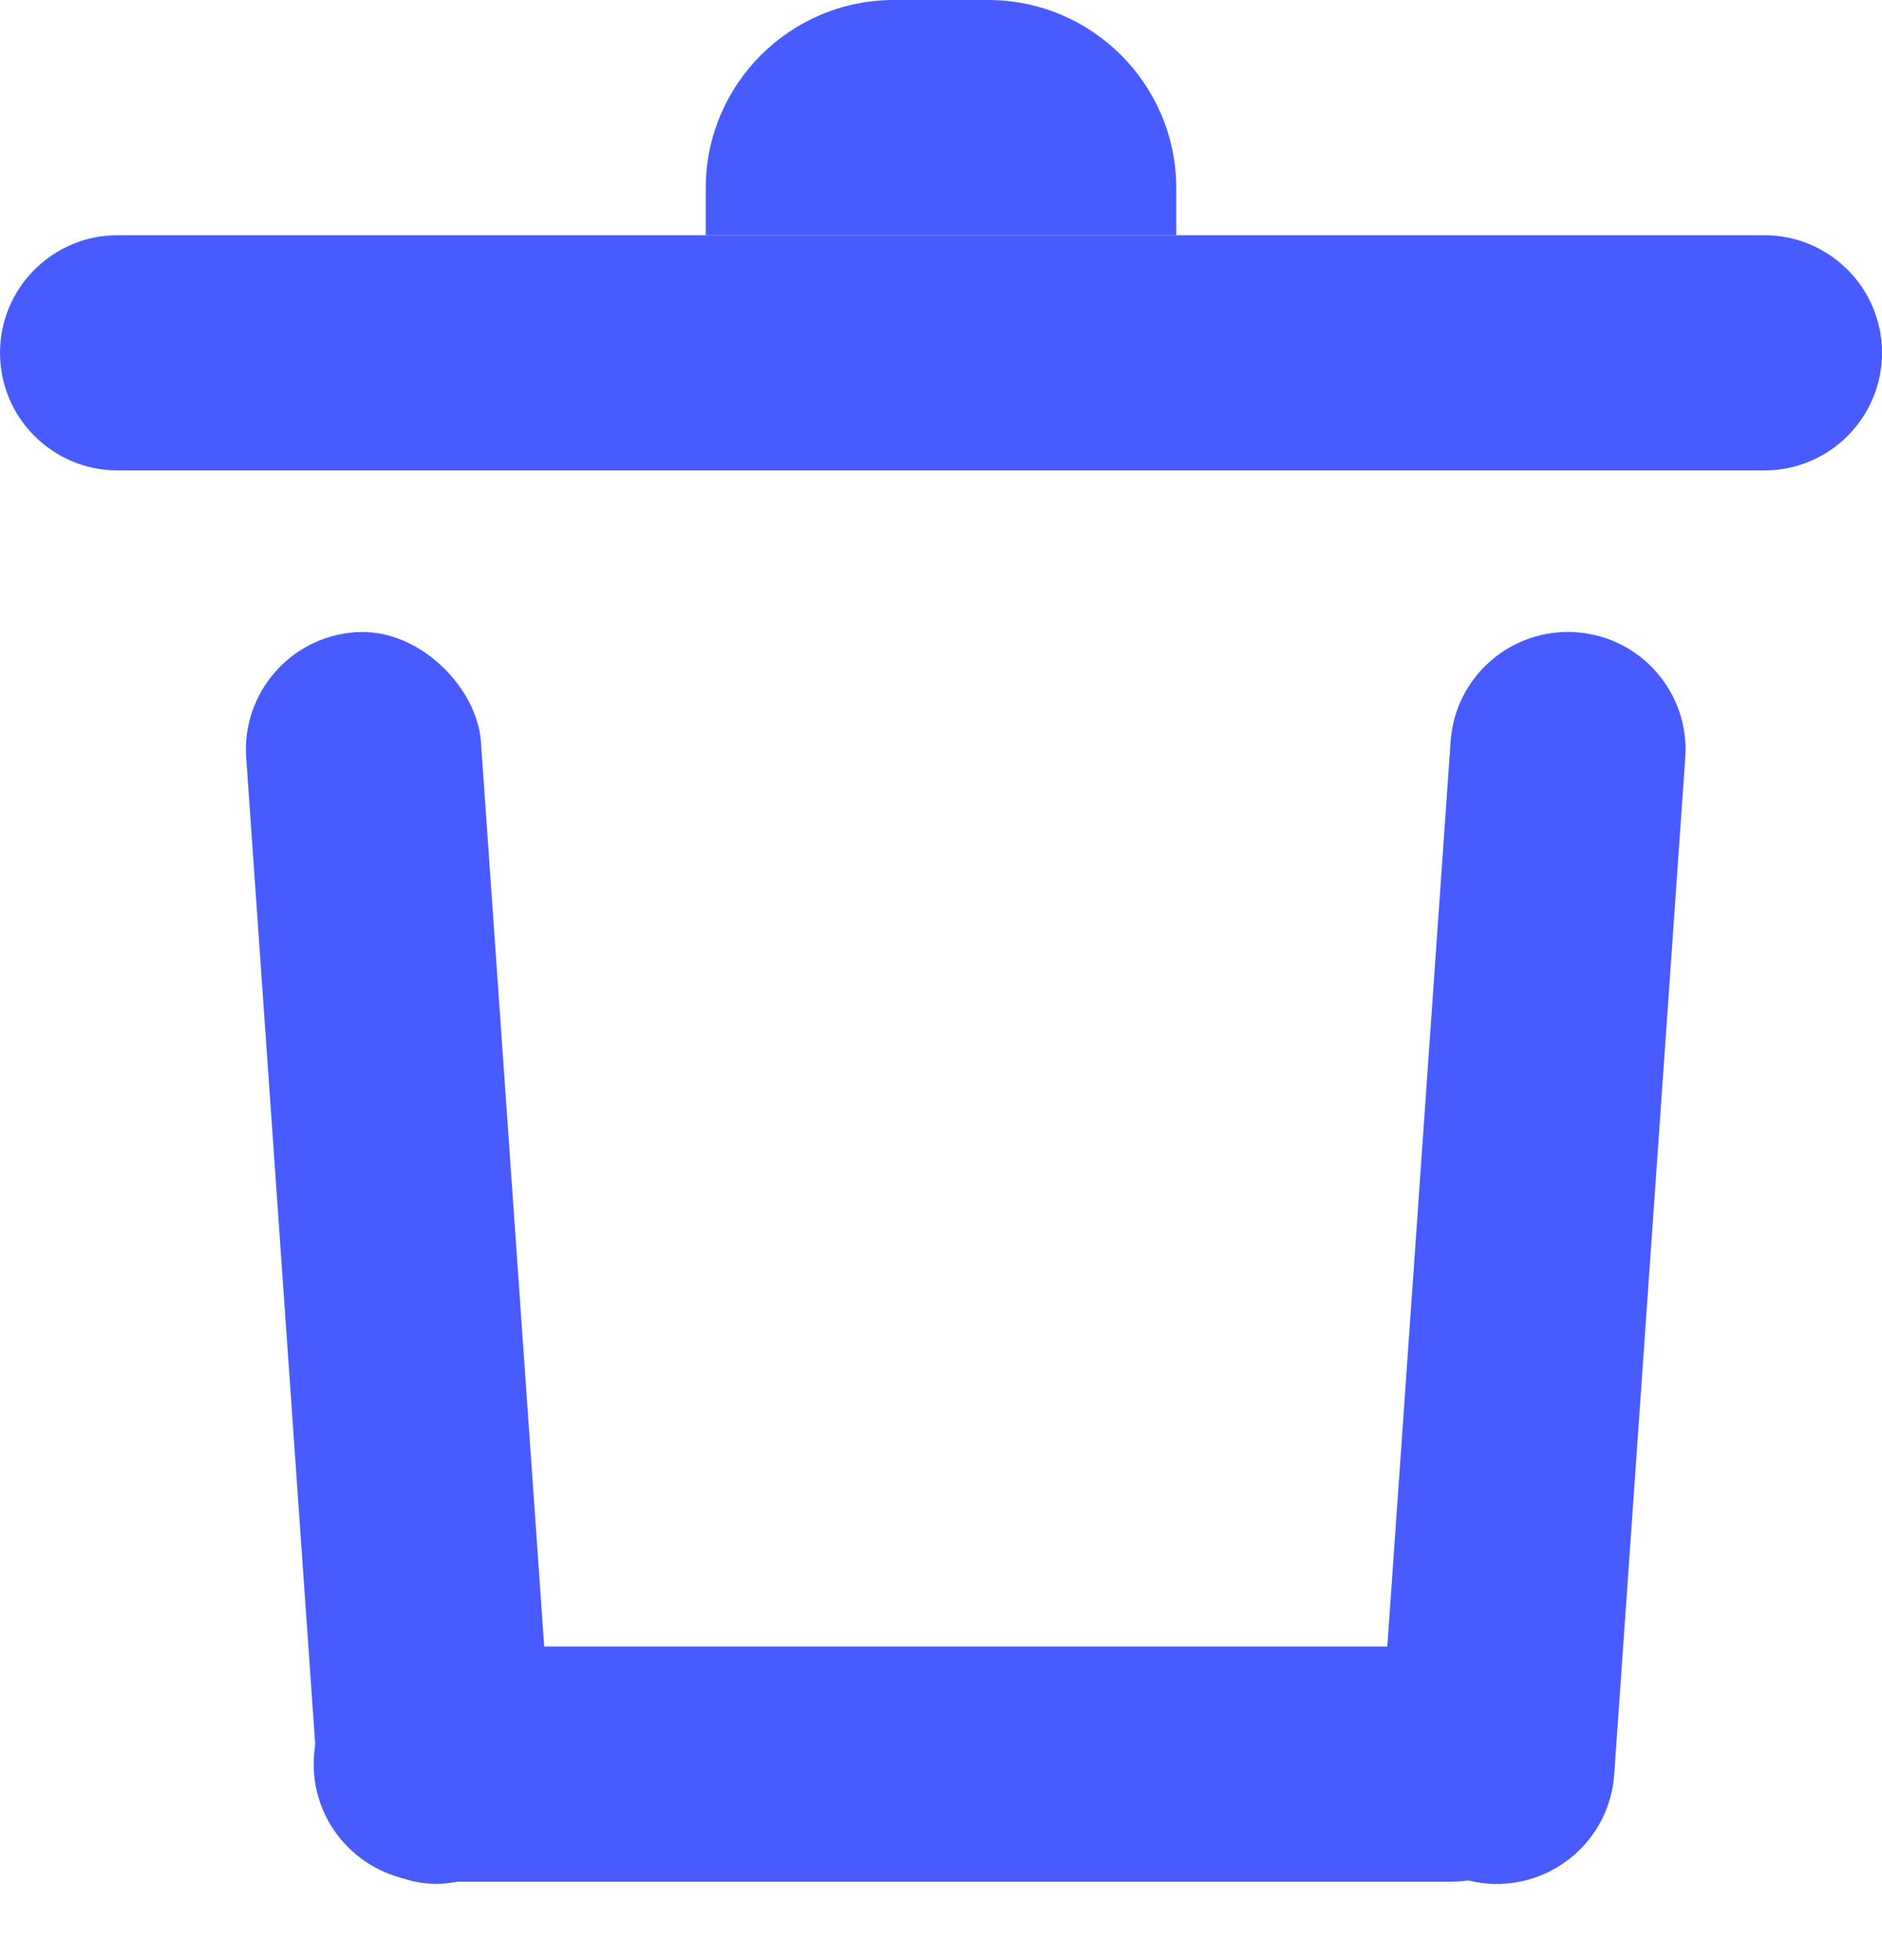 <svg width="24" height="25" viewBox="0 0 24 25" fill="none" xmlns="http://www.w3.org/2000/svg">
<path fill-rule="evenodd" clip-rule="evenodd" d="M15 2.4C15 1.075 13.925 0 12.6 0H11.4C10.075 0 9 1.075 9 2.4V3L15 3V2.4ZM18.984 24.025C18.157 23.967 17.534 23.25 17.592 22.424L18.499 9.455C18.556 8.629 19.273 8.006 20.1 8.064C20.926 8.121 21.549 8.838 21.491 9.665L20.585 22.633C20.527 23.459 19.81 24.082 18.984 24.025Z" fill="#485BFF"/>
<rect x="7.144" y="23.92" width="3" height="16" rx="1.5" transform="rotate(176 7.144 23.92)" fill="#485BFF"/>
<path d="M22.5 3C23.328 3 24 3.672 24 4.5V4.5C24 5.328 23.328 6 22.5 6L1.5 6C0.672 6 2.93554e-08 5.328 6.55671e-08 4.5V4.5C1.01779e-07 3.672 0.672 3 1.5 3L22.5 3Z" fill="#485BFF"/>
<path d="M18.5 21C19.328 21 20 21.672 20 22.5V22.5C20 23.328 19.328 24 18.5 24L5.5 24C4.672 24 4 23.328 4 22.5V22.5C4 21.672 4.672 21 5.5 21L18.5 21Z" fill="#485BFF"/>
</svg>
